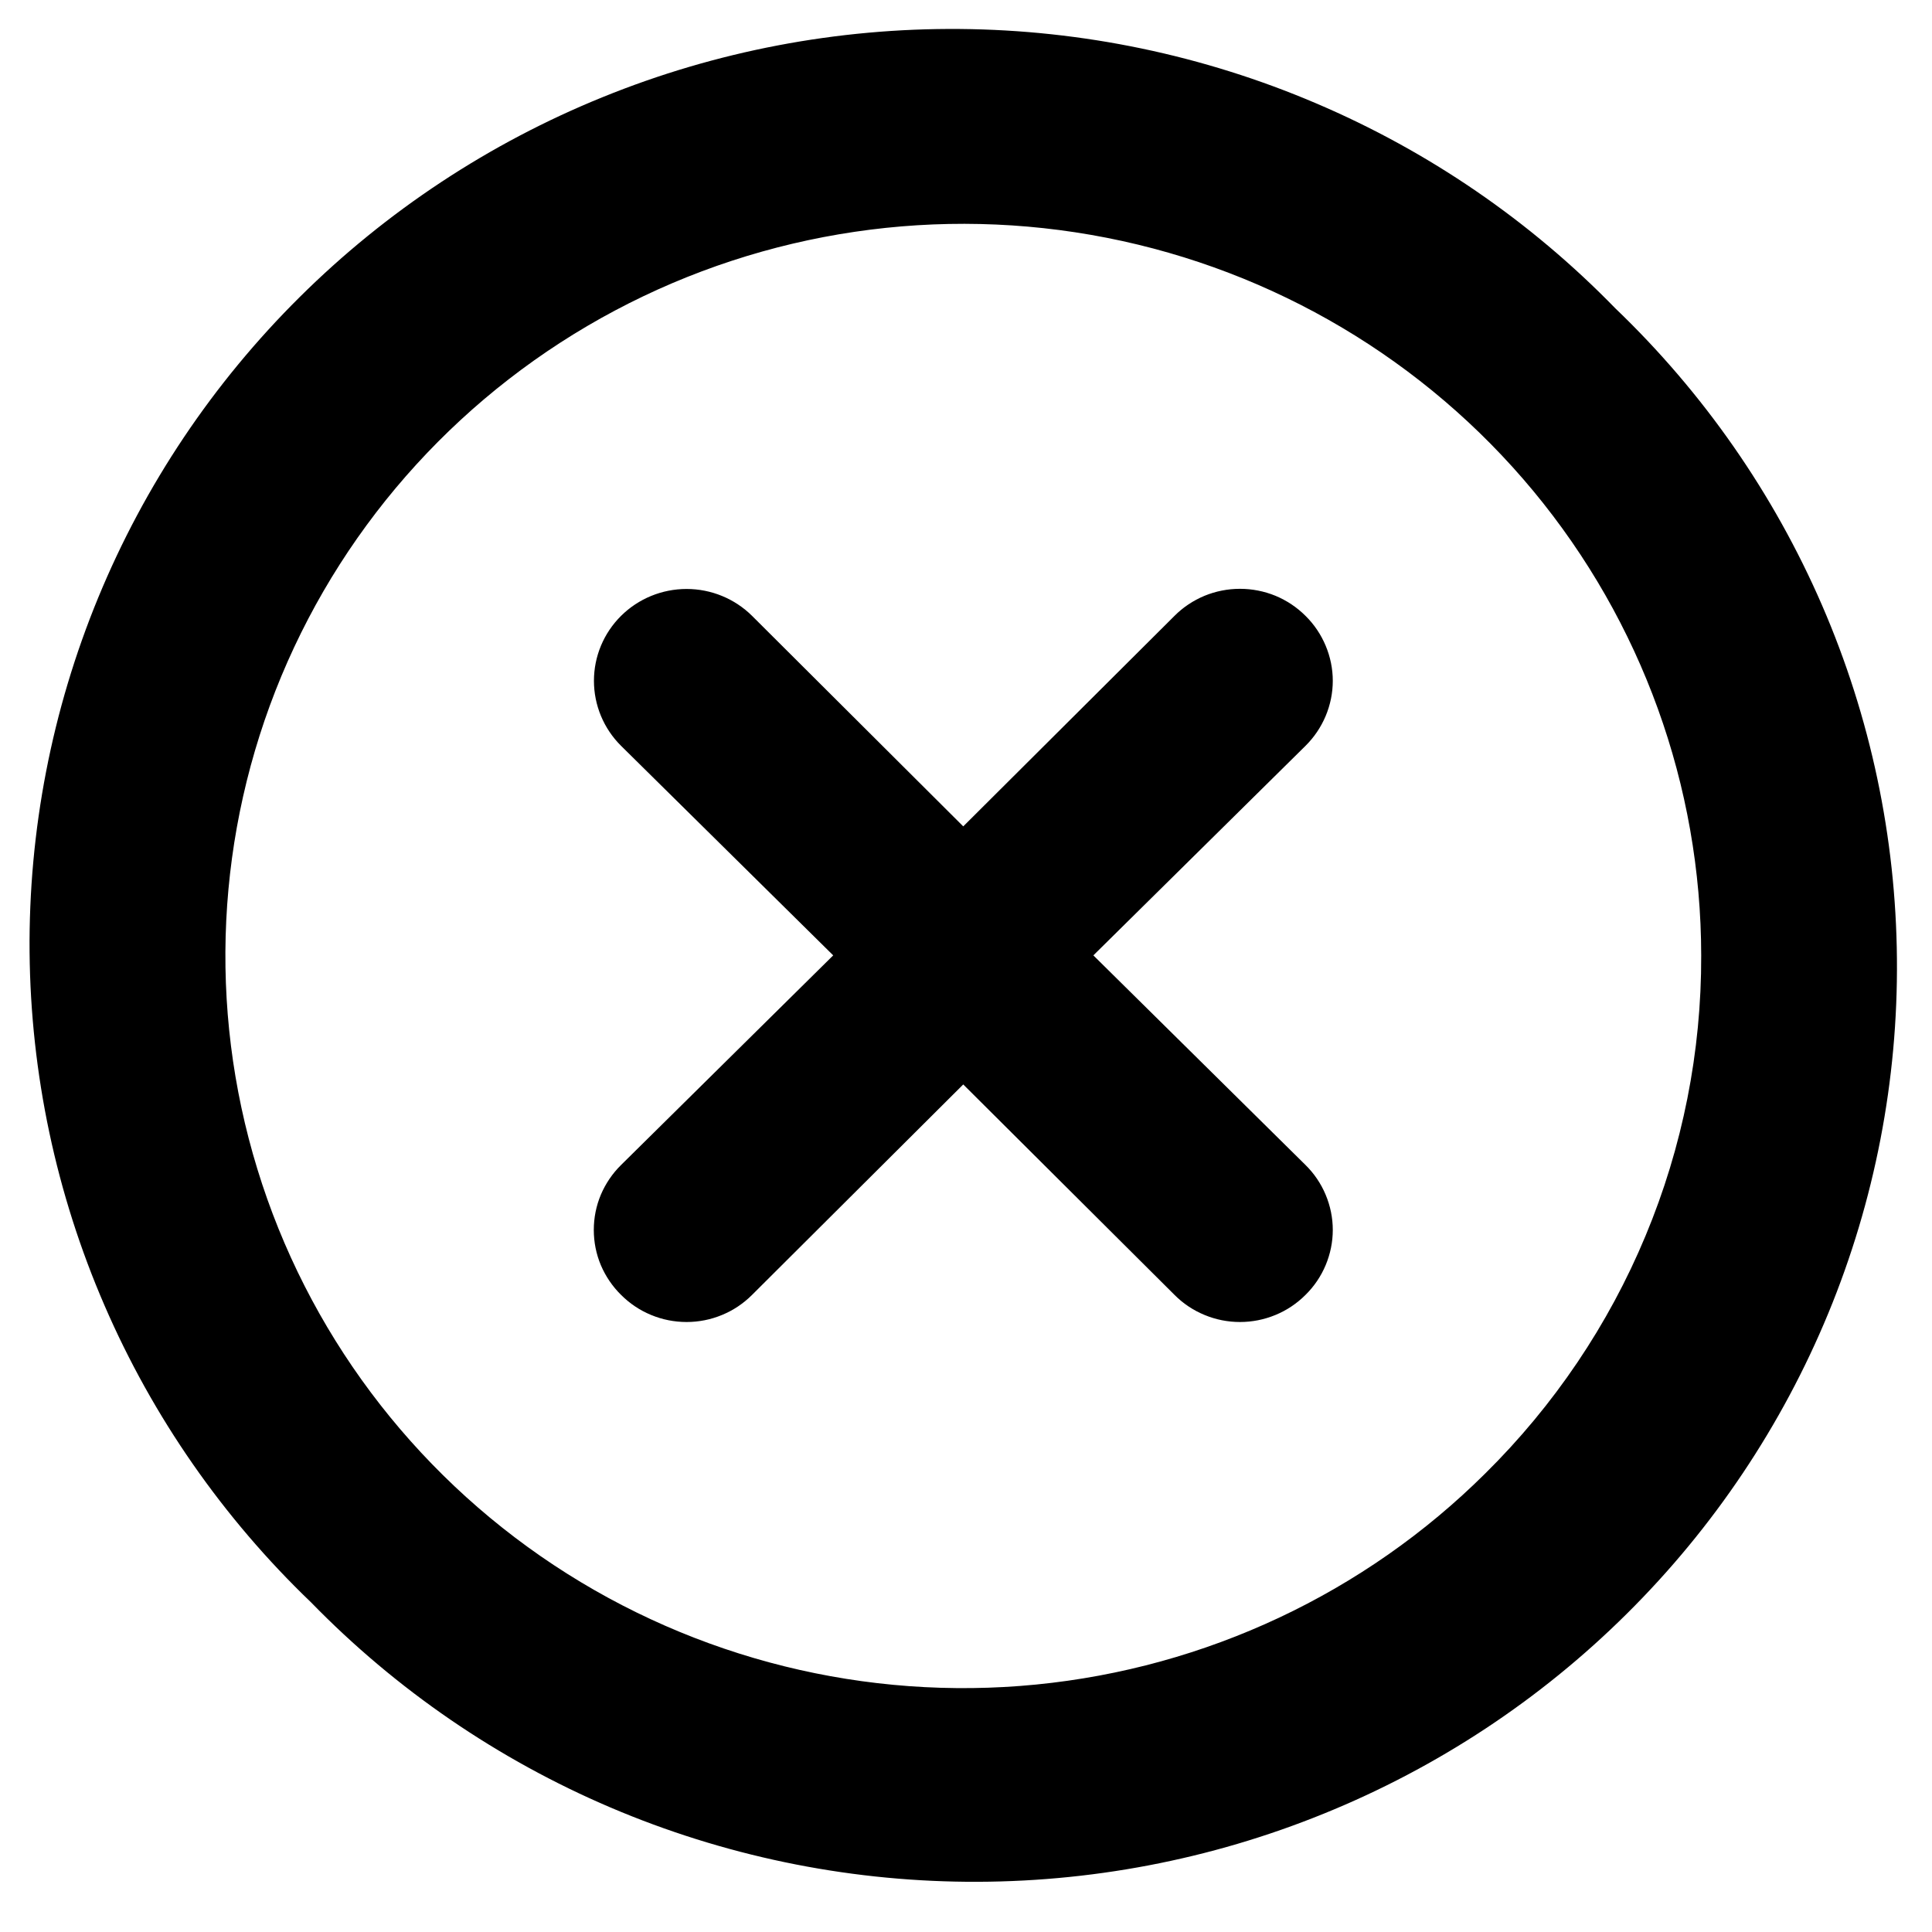 <svg width="26" height="26" viewBox="0 0 26 26" fill="none" xmlns="http://www.w3.org/2000/svg">
<path d="M17.569 8.288C17.453 8.172 17.316 8.081 17.165 8.018C17.013 7.956 16.851 7.924 16.687 7.924C16.523 7.924 16.361 7.956 16.21 8.018C16.059 8.081 15.921 8.172 15.806 8.288L12.963 11.121L10.121 8.288C9.887 8.056 9.57 7.926 9.24 7.926C8.909 7.926 8.592 8.056 8.358 8.288C8.124 8.52 7.993 8.834 7.993 9.162C7.993 9.49 8.124 9.805 8.358 10.037L11.213 12.857L8.358 15.678C8.242 15.792 8.15 15.928 8.086 16.078C8.023 16.228 7.991 16.389 7.991 16.552C7.991 16.715 8.023 16.876 8.086 17.026C8.15 17.176 8.242 17.312 8.358 17.426C8.474 17.542 8.611 17.634 8.762 17.696C8.913 17.759 9.076 17.791 9.24 17.791C9.403 17.791 9.566 17.759 9.717 17.696C9.868 17.634 10.005 17.542 10.121 17.426L12.963 14.594L15.806 17.426C15.921 17.542 16.059 17.634 16.21 17.696C16.361 17.759 16.523 17.791 16.687 17.791C16.851 17.791 17.013 17.759 17.165 17.696C17.316 17.634 17.453 17.542 17.569 17.426C17.685 17.312 17.777 17.176 17.84 17.026C17.903 16.876 17.936 16.715 17.936 16.552C17.936 16.389 17.903 16.228 17.84 16.078C17.777 15.928 17.685 15.792 17.569 15.678L14.714 12.857L17.569 10.037C17.685 9.922 17.777 9.786 17.84 9.636C17.903 9.486 17.936 9.325 17.936 9.162C17.936 9 17.903 8.839 17.84 8.689C17.777 8.539 17.685 8.402 17.569 8.288ZM21.739 4.15C20.594 2.973 19.225 2.035 17.71 1.39C16.196 0.744 14.567 0.404 12.919 0.39C11.271 0.376 9.636 0.687 8.111 1.307C6.585 1.926 5.199 2.841 4.034 3.997C2.868 5.153 1.946 6.528 1.322 8.042C0.698 9.556 0.384 11.178 0.398 12.813C0.413 14.448 0.755 16.064 1.406 17.567C2.056 19.07 3.002 20.429 4.187 21.565C5.333 22.741 6.702 23.679 8.217 24.325C9.731 24.97 11.36 25.31 13.008 25.324C14.656 25.338 16.291 25.027 17.816 24.407C19.342 23.788 20.728 22.874 21.893 21.717C23.059 20.561 23.98 19.186 24.605 17.672C25.229 16.159 25.543 14.537 25.528 12.902C25.514 11.266 25.172 9.65 24.521 8.147C23.87 6.645 22.925 5.286 21.739 4.15ZM19.989 19.828C18.366 21.441 16.229 22.445 13.943 22.67C11.656 22.895 9.362 22.326 7.451 21.061C5.541 19.796 4.131 17.912 3.463 15.731C2.794 13.55 2.909 11.207 3.786 9.1C4.664 6.994 6.251 5.255 8.276 4.179C10.302 3.103 12.64 2.757 14.894 3.2C17.147 3.643 19.176 4.848 20.635 6.608C22.094 8.369 22.892 10.578 22.894 12.857C22.898 14.152 22.644 15.435 22.145 16.631C21.647 17.828 20.914 18.914 19.989 19.828Z" fill="#000"/>
</svg>
